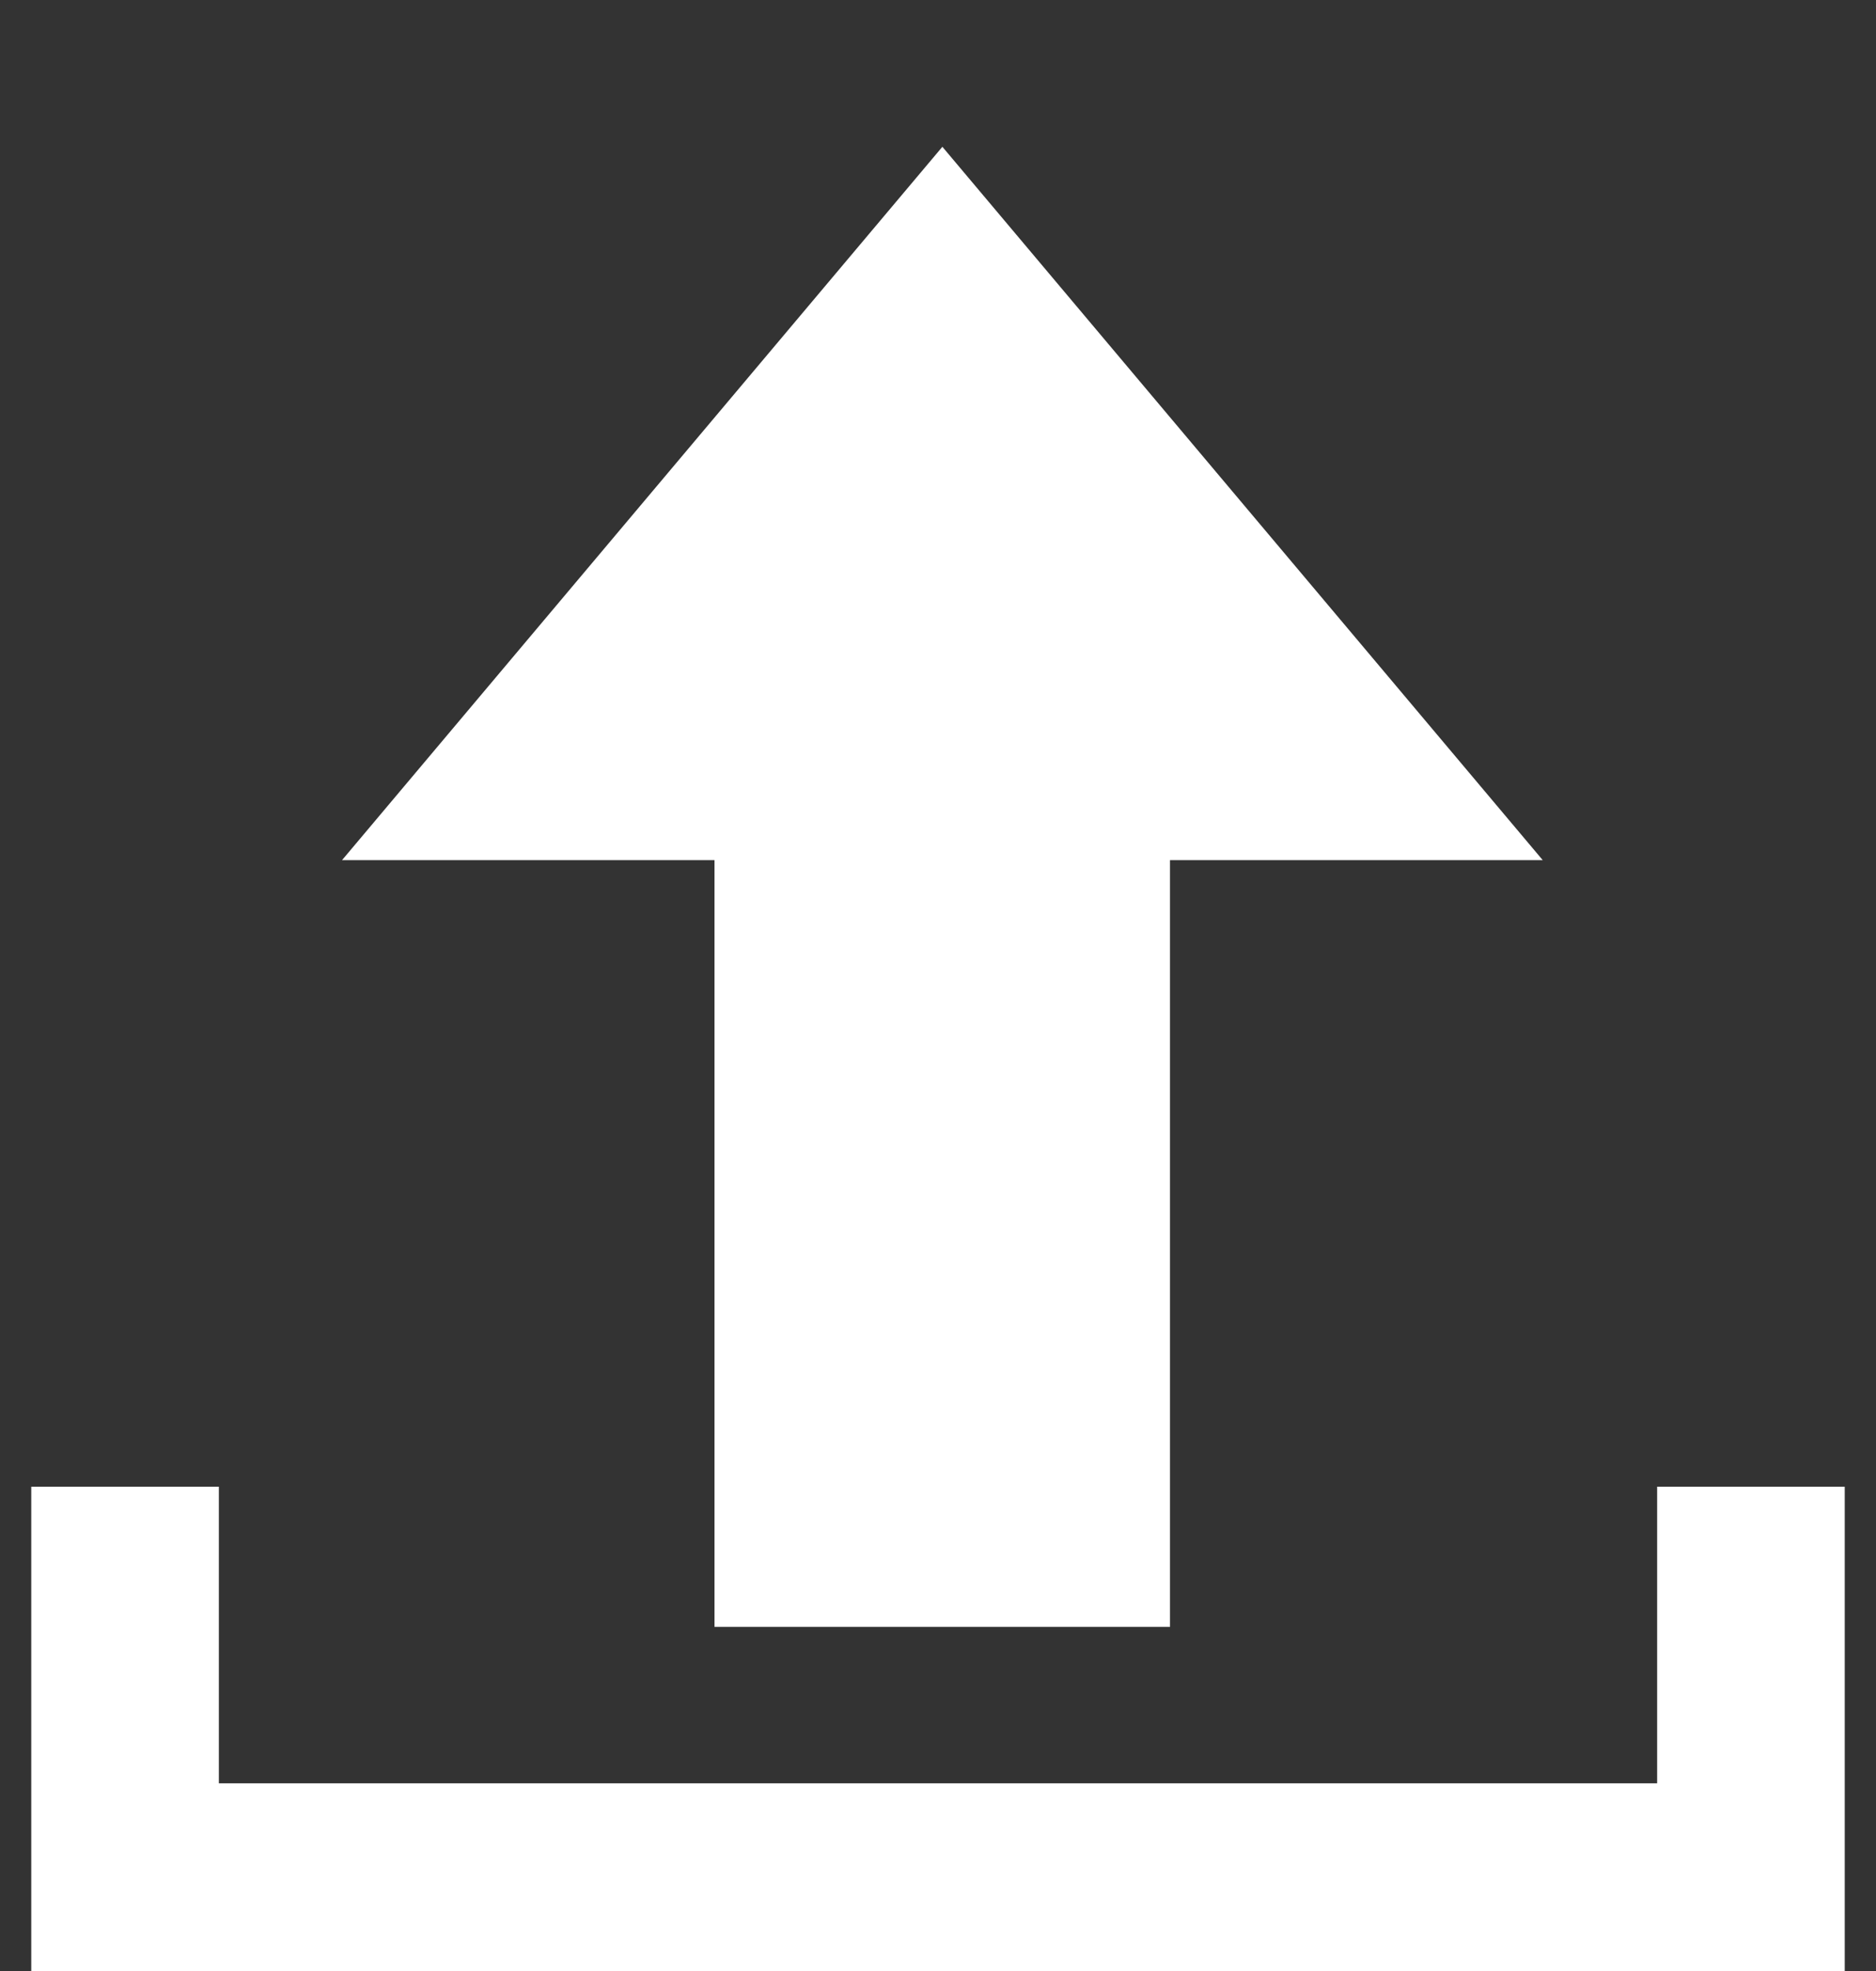 <svg xmlns="http://www.w3.org/2000/svg" width="15" height="15.75" viewBox="0 0 15 15.75"><rect x="0" y="0" width="15" height="15.75" fill="#333333" stroke="none"/><defs><style>.a,.c{fill:none;}.b{fill:#fff;}.c{stroke:#fff;stroke-width:1.5px;}</style></defs><g transform="translate(1576 134) rotate(180)"><rect class="a" width="15" height="15" transform="translate(1561 119)"/><g transform="translate(1562 121)"><path class="b" d="M0,6.127H9.6l-4.8,5.7Zm2.98,0V0H6.622V6.127Z" transform="translate(1.665)"/><path class="c" d="M2305.895,1924.955v-3.12h13v3.12" transform="translate(-2305.895 -1923.835)"/></g></g></svg>